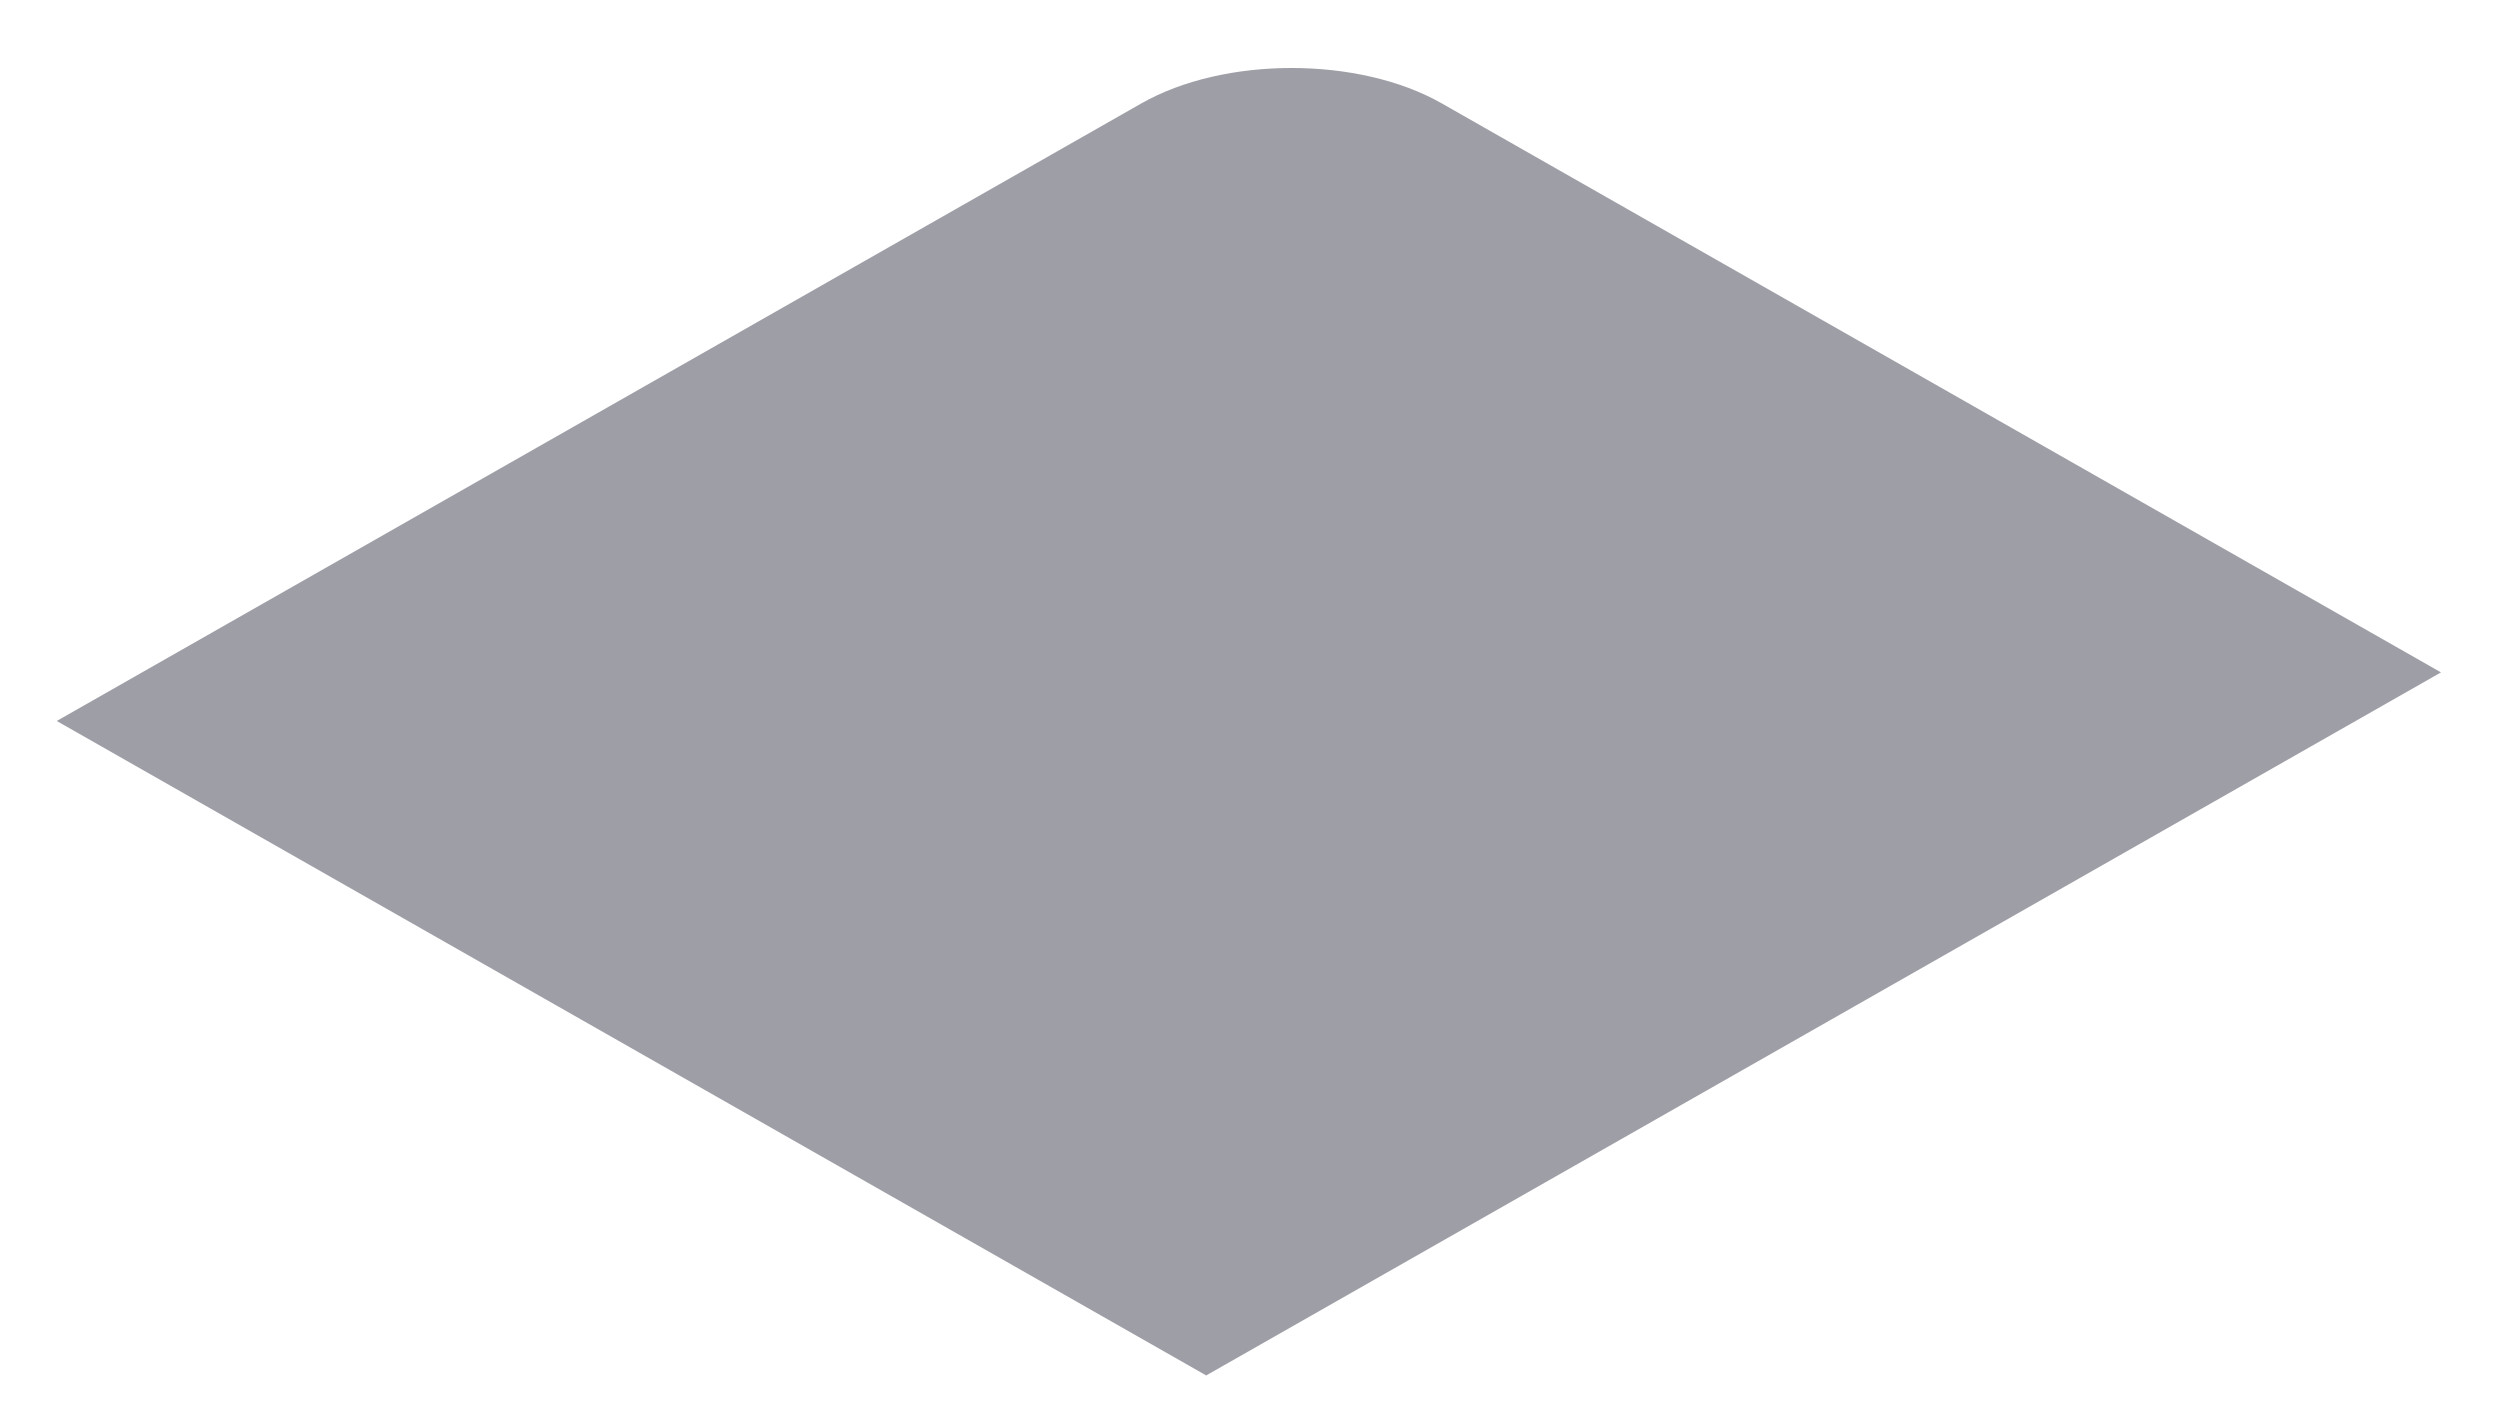 <svg width="23" height="13" viewBox="0 0 23 13" fill="none" xmlns="http://www.w3.org/2000/svg">
<path d="M0.522 6.633L10.501 0.951C11.264 0.517 12.501 0.517 13.264 0.951L22.457 6.186L11.097 12.654L0.522 6.633Z" fill="#9E9EA7"/>
</svg>

